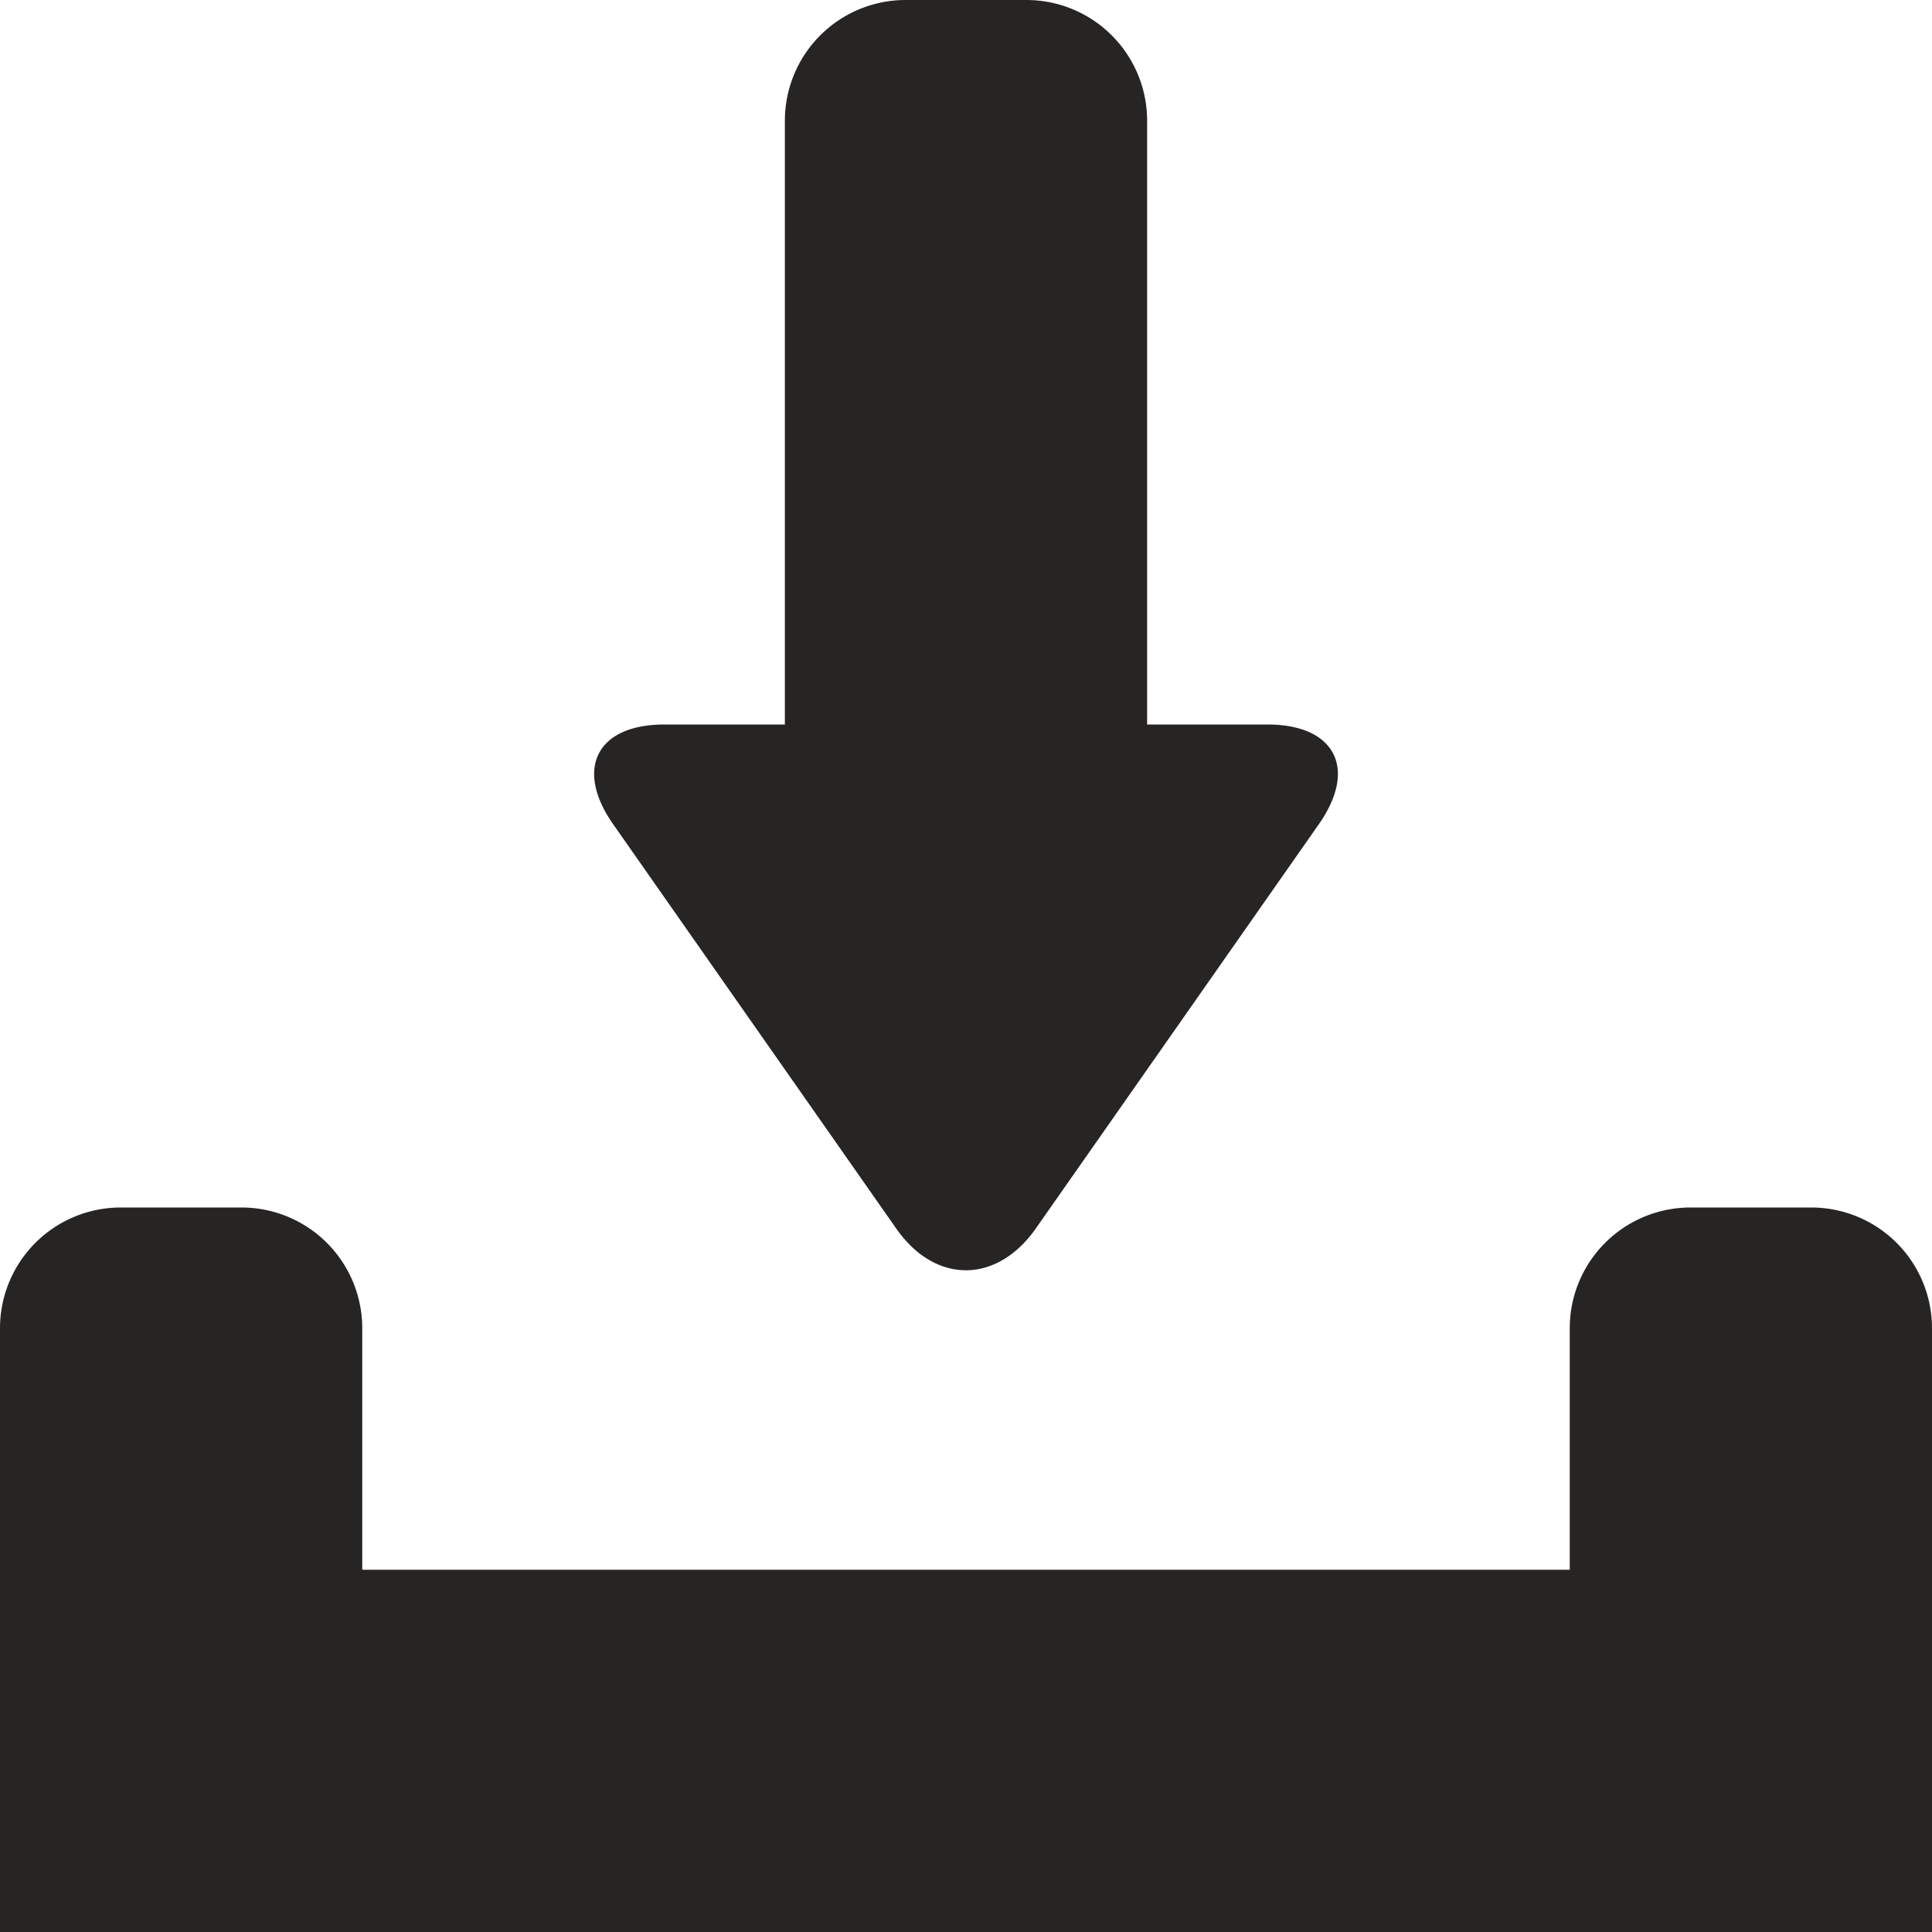 <svg xmlns="http://www.w3.org/2000/svg" width="16" height="16" viewBox="0 0 16 16">
    <g fill="#272424" fill-rule="evenodd">
        <path d="M0 13h16v3H0zM1 10h1a1 1 0 0 1 1 1v2H0v-2a1 1 0 0 1 1-1zM10.497 6c.554 0 .751.36.425.826l-2.344 3.348c-.32.456-.83.466-1.156 0L5.078 6.826C4.758 6.37 4.938 6 5.503 6h4.994zM7.5 0h1a1 1 0 0 1 1 1v5h-3V1a1 1 0 0 1 1-1zM14 10h1a1 1 0 0 1 1 1v2h-3v-2a1 1 0 0 1 1-1z"/>
    </g>
</svg>
